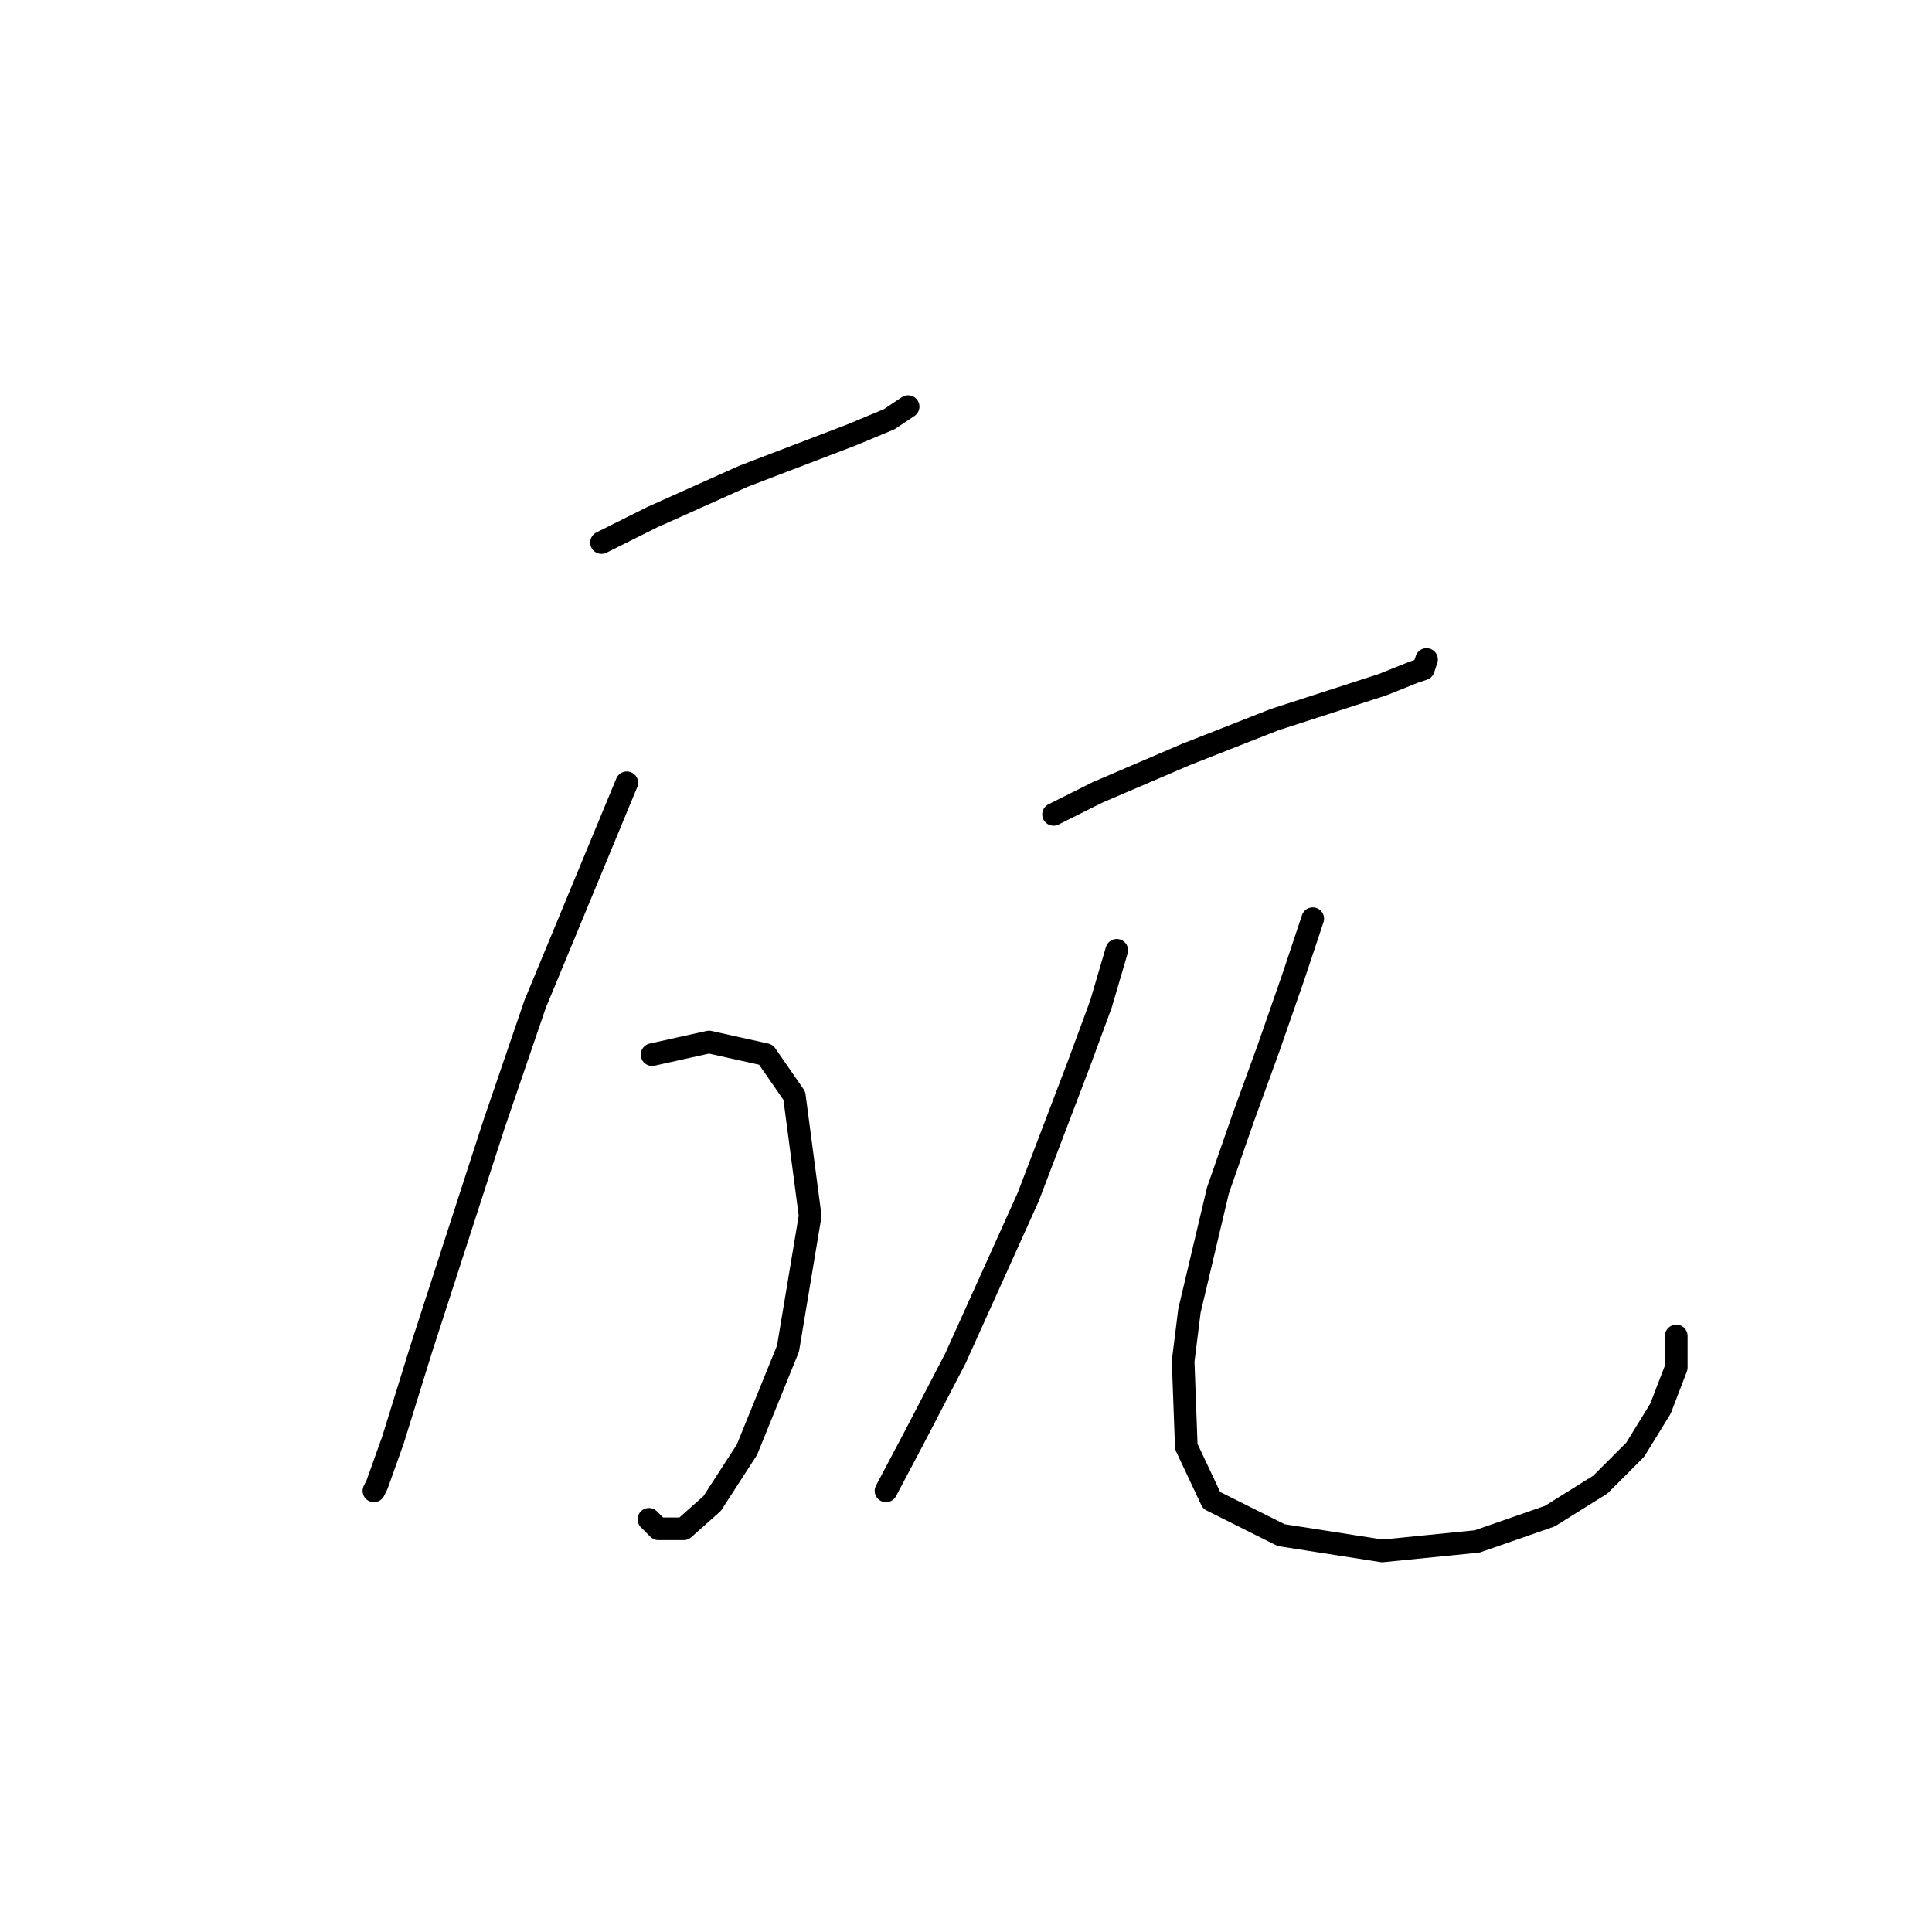 <?xml version="1.0" standalone="no"?>
    <svg width="256" height="256" xmlns="http://www.w3.org/2000/svg" version="1.1">
    <polyline stroke="black" stroke-width="3" stroke-linecap="round" fill="transparent" stroke-linejoin="round" points="79.702 71.889 86.404 68.538 98.551 63.093 112.792 57.648 117.818 55.554 120.331 53.878 120.331 53.878 " />
        <polyline stroke="black" stroke-width="3" stroke-linecap="round" fill="transparent" stroke-linejoin="round" points="83.053 103.722 70.906 133.042 65.461 148.959 55.827 178.698 52.058 190.844 49.963 196.708 49.545 197.546 49.545 197.546 " />
        <polyline stroke="black" stroke-width="3" stroke-linecap="round" fill="transparent" stroke-linejoin="round" points="86.404 139.744 90.174 138.906 93.943 138.069 101.483 139.744 105.252 145.189 107.347 161.106 104.415 178.698 98.97 192.101 94.362 199.222 90.592 202.572 87.242 202.572 85.985 201.316 85.985 201.316 " />
        <polyline stroke="black" stroke-width="3" stroke-linecap="round" fill="transparent" stroke-linejoin="round" points="139.599 107.911 145.463 104.979 151.327 102.466 157.191 99.953 168.919 95.345 183.16 90.738 187.348 89.062 188.605 88.643 189.024 87.387 189.024 87.387 " />
        <polyline stroke="black" stroke-width="3" stroke-linecap="round" fill="transparent" stroke-linejoin="round" points="147.976 125.922 145.882 133.042 142.95 141.001 136.248 158.592 126.614 179.954 121.169 190.426 117.399 197.546 117.399 197.546 " />
        <polyline stroke="black" stroke-width="3" stroke-linecap="round" fill="transparent" stroke-linejoin="round" points="173.945 121.733 171.432 129.273 168.081 138.906 164.73 148.121 161.379 157.755 157.609 173.671 156.772 180.373 157.191 191.682 160.542 198.803 169.756 203.41 183.16 205.504 195.725 204.248 205.359 200.897 212.061 196.708 216.668 192.101 220.019 186.656 222.113 181.211 222.113 177.022 222.113 177.022 " />
        </svg>